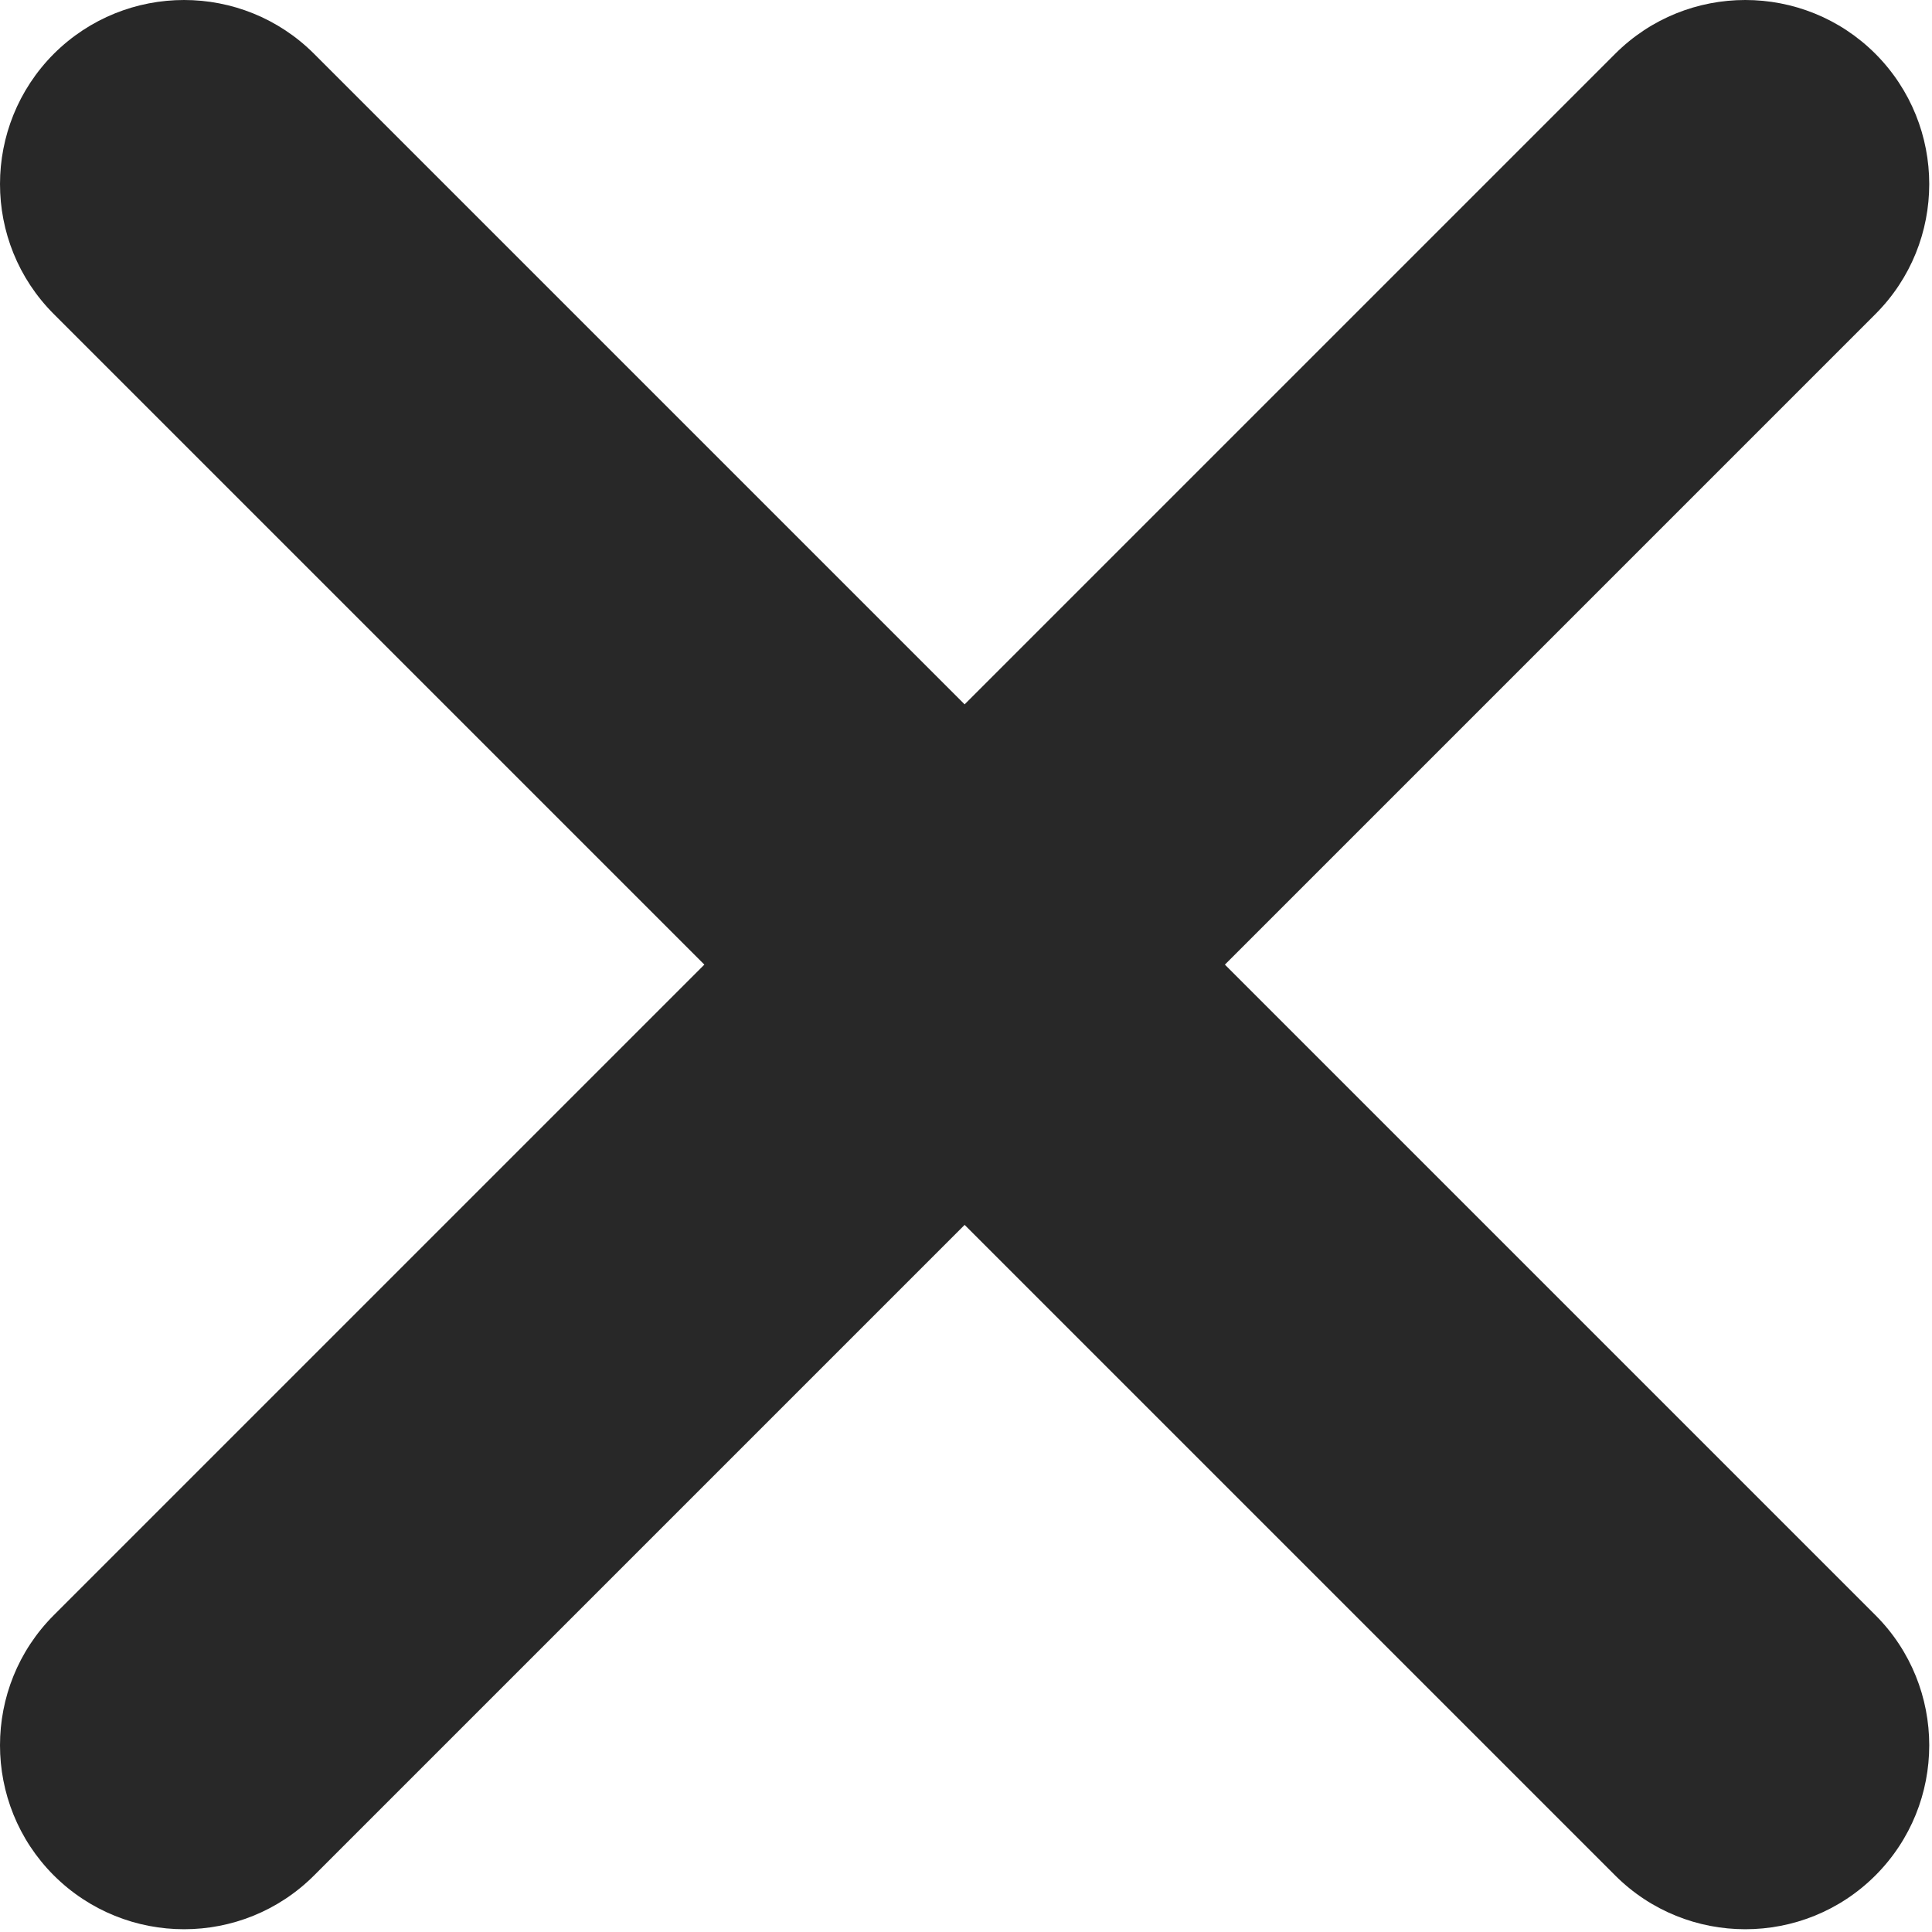 <svg preserveAspectRatio="none" width="100%" height="100%" overflow="visible" style="display: block;" viewBox="0 0 7 7" fill="none" xmlns="http://www.w3.org/2000/svg">
<path id="Union" d="M0.195 0.195C-0.065 0.456 -0.065 0.878 0.195 1.138L2.552 3.495L0.195 5.852C-0.065 6.112 -0.065 6.535 0.195 6.795C0.456 7.055 0.878 7.055 1.138 6.795L3.495 4.438L5.852 6.795C6.112 7.055 6.535 7.055 6.795 6.795C7.055 6.535 7.055 6.112 6.795 5.852L4.438 3.495L6.795 1.138C7.055 0.878 7.055 0.456 6.795 0.195C6.535 -0.065 6.112 -0.065 5.852 0.195L3.495 2.552L1.138 0.195C0.878 -0.065 0.456 -0.065 0.195 0.195Z" fill="#282828"/>
</svg>
